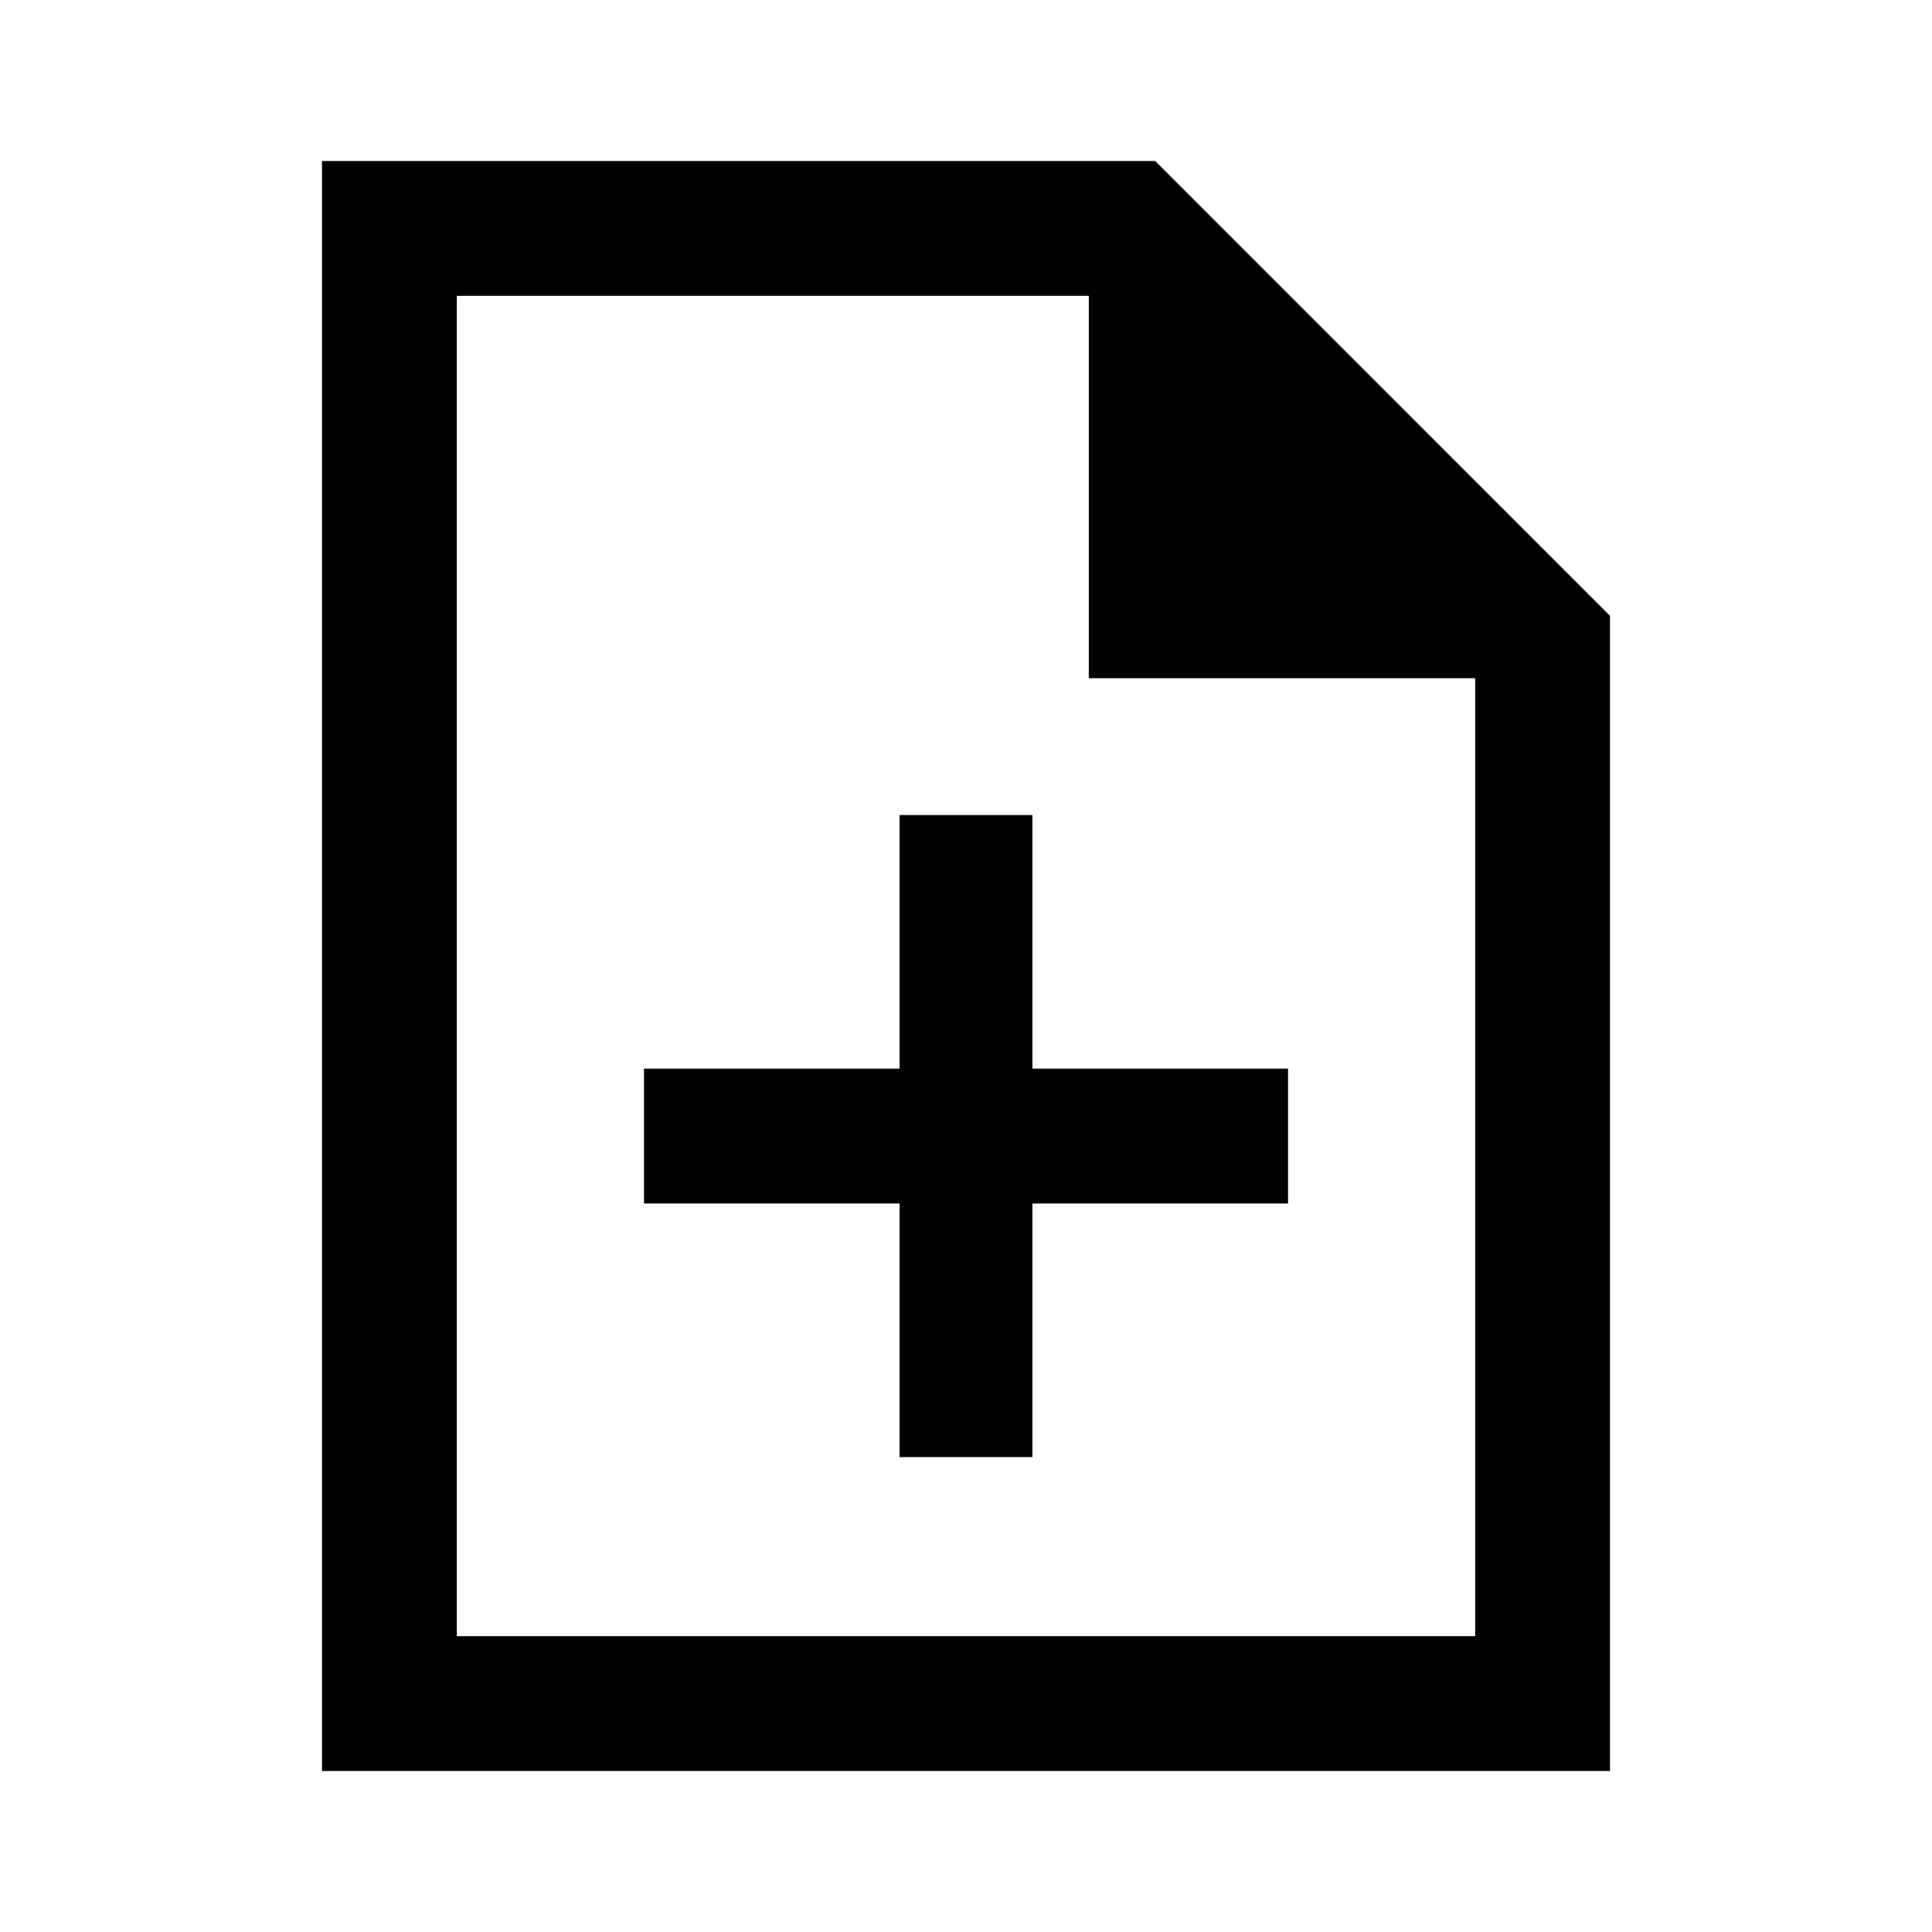 <svg xmlns="http://www.w3.org/2000/svg" height="40" width="40"><path d="M18.625 30.167h2.75v-5.25h5.292v-2.792h-5.292v-5.25h-2.75v5.25h-5.292v2.792h5.292Zm-11.958 6.5V3.333h17.25l9.416 9.417v23.917Zm15.875-22.625V6.125H9.458v27.75h21.084V14.042ZM9.458 6.125v7.917-7.917 27.75Z"/></svg>